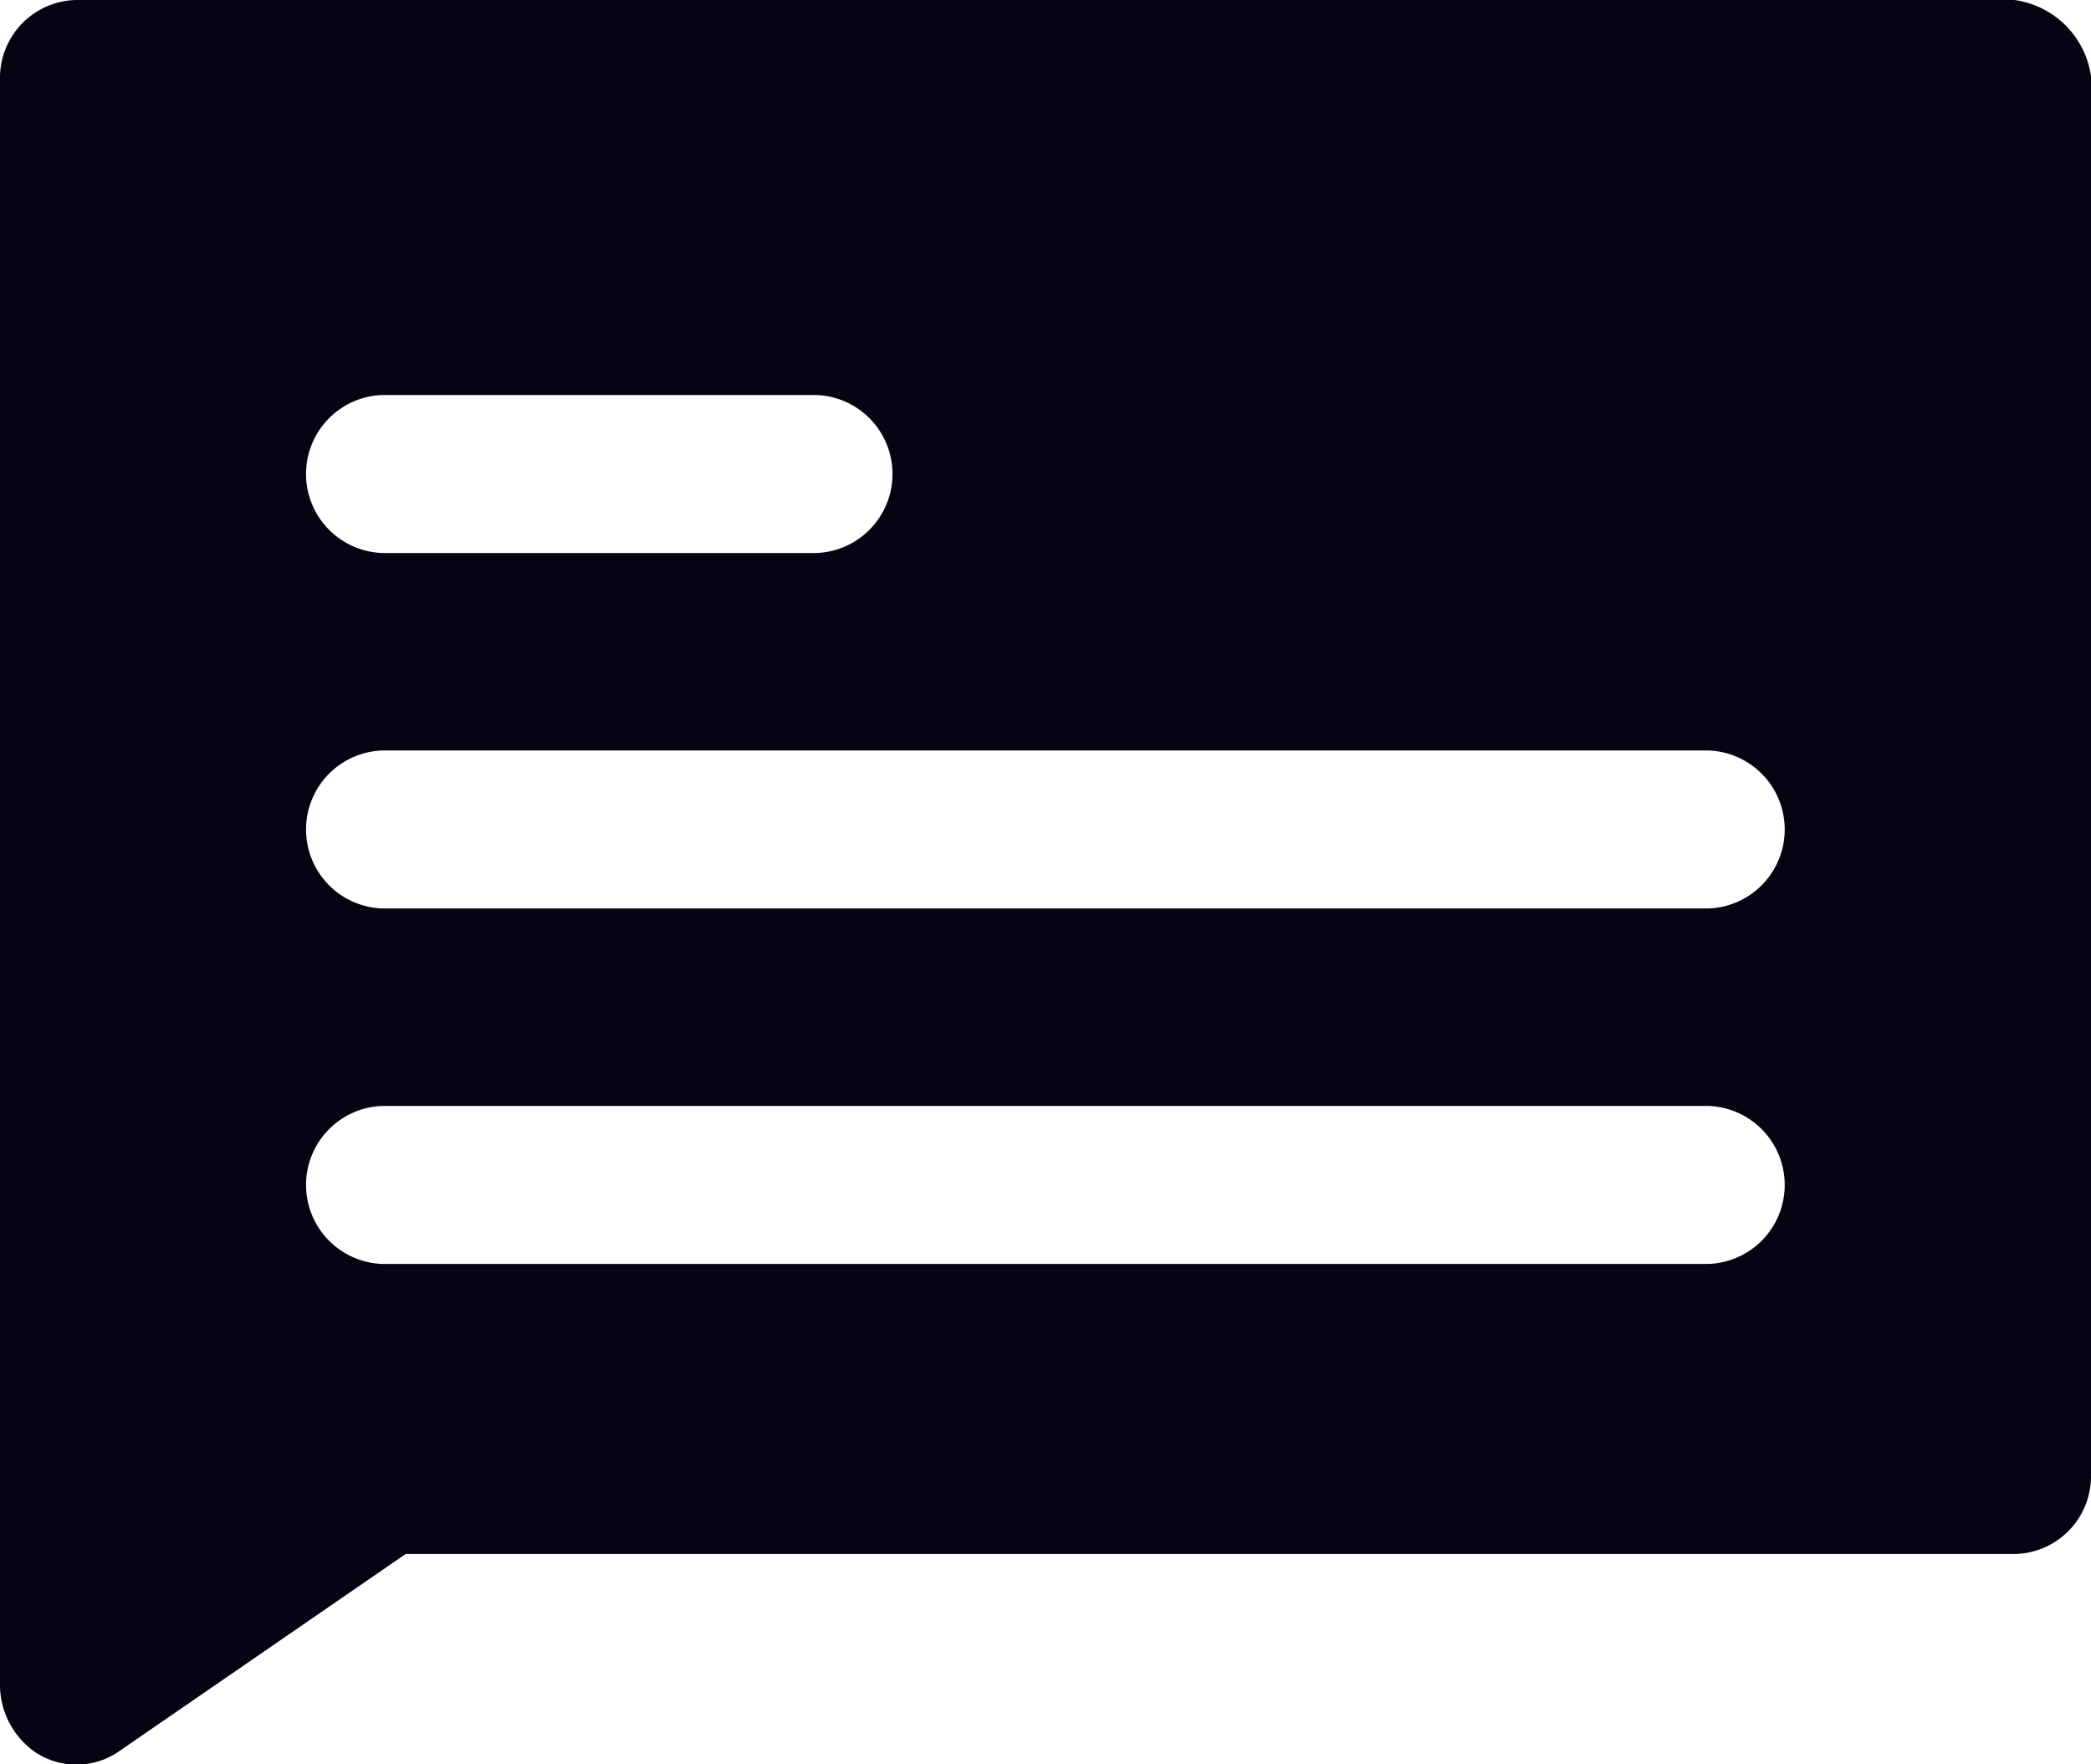 <svg xmlns="http://www.w3.org/2000/svg" width="24.971" height="21.069" viewBox="0 0 24.971 21.069"><g transform="translate(0 -177)"><path d="M24.057,177H.914a.929.929,0,0,0-.914.943V197.1a.982.982,0,0,0,.426.828.89.89,0,0,0,.994-.013l3.424-2.357H24.057a.929.929,0,0,0,.914-.943v-16.4A1.072,1.072,0,0,0,24.057,177Zm-19.49,4.717H9.745a.944.944,0,0,1,0,1.887H4.568a.944.944,0,0,1,0-1.887ZM20.4,192.094H4.568a.944.944,0,0,1,0-1.887H20.4a.944.944,0,0,1,0,1.887Zm0-4.245H4.568a.944.944,0,0,1,0-1.887H20.4a.944.944,0,0,1,0,1.887Z" transform="translate(0 0)" fill="#040413"/></g></svg>